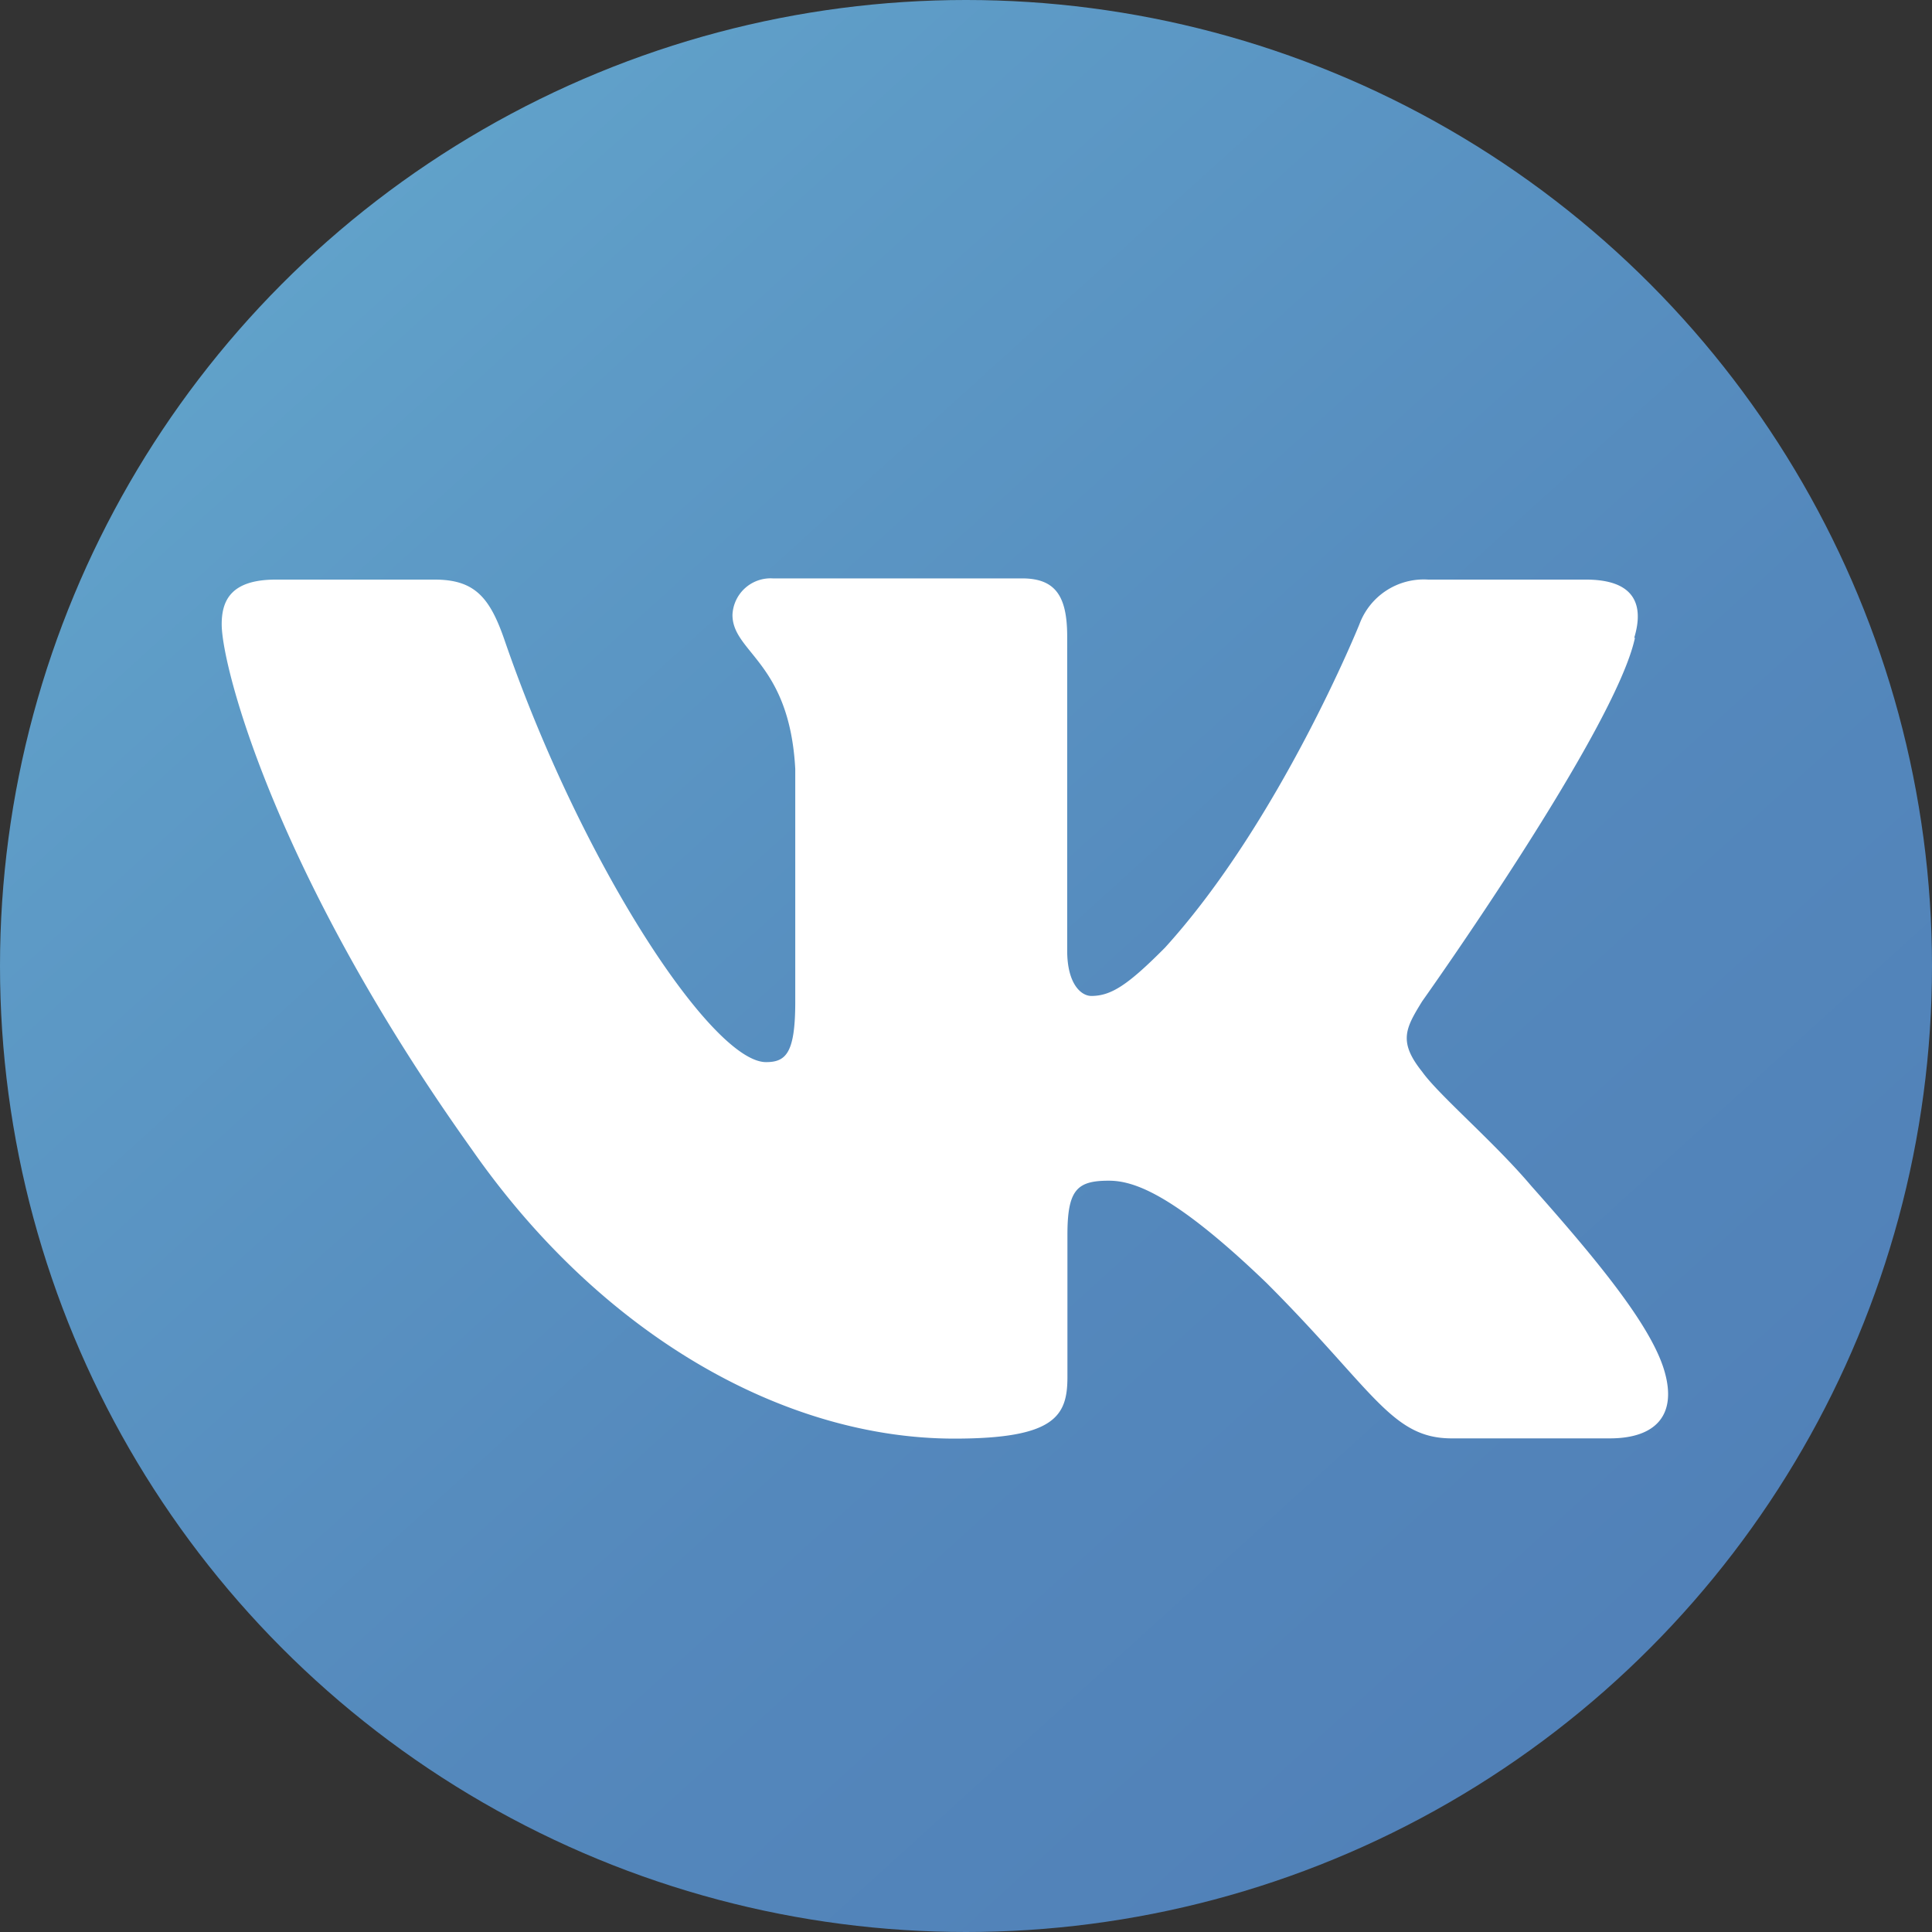<svg xmlns="http://www.w3.org/2000/svg" xmlns:xlink="http://www.w3.org/1999/xlink" viewBox="0 0 80 80">
  <rect x="0" y="0" width="80" height="80" fill="#333333" stroke="none"/>
  <defs>
    <style>
      .a {
        fill: url(#a);
      }

      .b {
        fill: #fff;
        fill-rule: evenodd;
      }
    </style>
    <linearGradient id="a" data-name="Unbenannter Verlauf 176" x1="12.48" y1="9.64" x2="66.54" y2="69.27" gradientUnits="userSpaceOnUse">
      <stop offset="0" stop-color="#61a2ca"/>
      <stop offset="0.17" stop-color="#5d9ac6"/>
      <stop offset="0.65" stop-color="#5488bc"/>
      <stop offset="1" stop-color="#5181b8"/>
    </linearGradient>
  </defs>
  <g>
    <circle class="a" cx="40" cy="40" r="40"/>
    <path class="b" d="M77.67,36.41c.42-1.39,0-2.41-2-2.41H69.14a2.84,2.84,0,0,0-2.85,1.85S63,44,58.24,49.24c-1.52,1.53-2.22,2-3.05,2-.42,0-1-.49-1-1.88v-13c0-1.67-.48-2.41-1.87-2.41H42a1.58,1.58,0,0,0-1.67,1.51c0,1.57,2.36,1.94,2.6,6.38v9.64c0,2.12-.38,2.5-1.21,2.5-2.22,0-7.62-8.15-10.83-17.48C30.28,34.73,29.65,34,28,34H21.42c-1.87,0-2.24.88-2.24,1.85,0,1.74,2.22,10.34,10.34,21.72,5.41,7.77,13,12,20,12,4.17,0,4.68-.94,4.68-2.55V61.13c0-1.87.4-2.24,1.71-2.24,1,0,2.64.49,6.53,4.23,4.44,4.44,5.17,6.44,7.67,6.44h6.55c1.87,0,2.8-.94,2.26-2.79s-2.71-4.51-5.52-7.67c-1.53-1.81-3.82-3.75-4.51-4.72-1-1.25-.69-1.8,0-2.92,0,0,8-11.24,8.81-15.05Z" transform="translate(-10 -10)"/>
  </g>
</svg>
